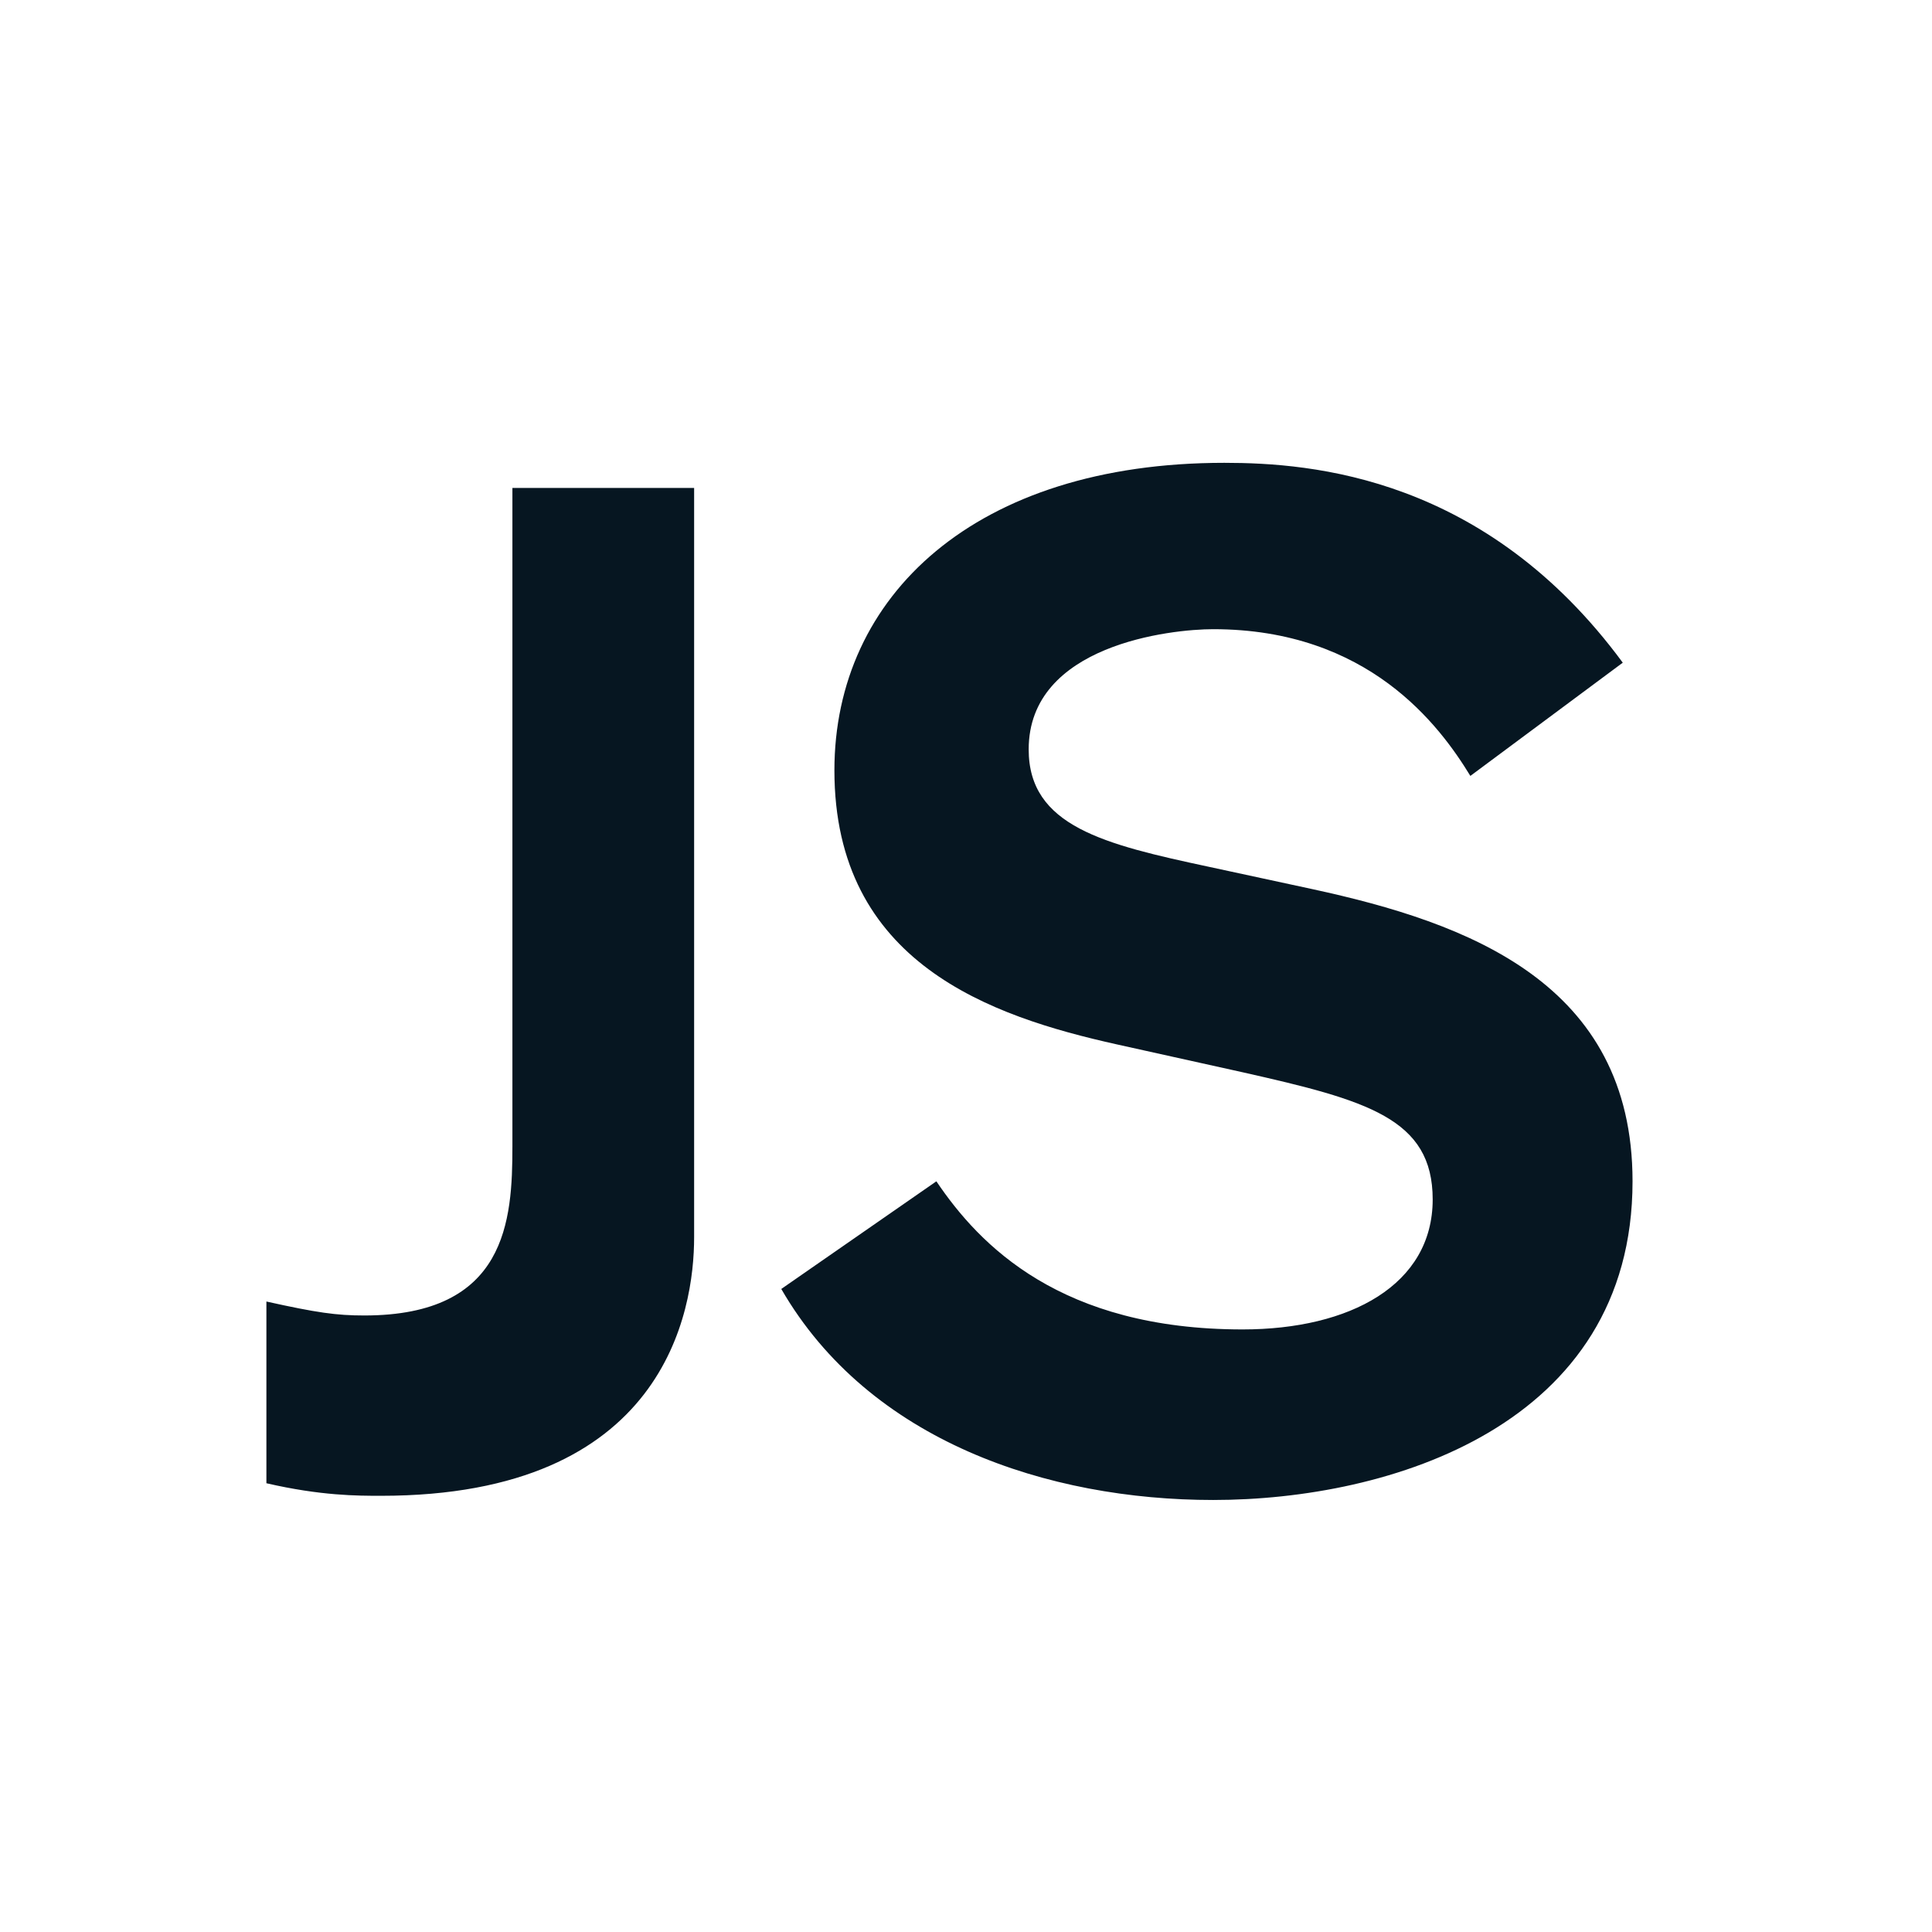 <?xml version="1.0" encoding="UTF-8"?>
<svg width="18px" height="18px" viewBox="0 0 18 18" version="1.1" xmlns="http://www.w3.org/2000/svg" xmlns:xlink="http://www.w3.org/1999/xlink">
    <!-- Generator: Sketch 63.1 (92452) - https://sketch.com -->
    <title>Icon / JS 00</title>
    <g id="Icon-/-JS-00" stroke="none" stroke-width="1" fill="none" fill-rule="evenodd">
        <path d="M3.55,13.936 C6.194,13.936 6.467,12.217 6.467,11.527 L6.467,4.546 L4.774,4.546 L4.774,10.68 C4.774,11.371 4.722,12.256 3.394,12.256 C3.133,12.256 2.951,12.23 2.482,12.126 L2.482,13.819 C2.99,13.936 3.329,13.936 3.55,13.936 Z M11.303,13.975 C12.944,13.975 15.21,13.285 15.21,11.006 C15.21,9.157 13.673,8.597 12.228,8.284 L11.264,8.076 C10.287,7.867 9.584,7.698 9.584,6.982 C9.584,6.005 10.912,5.862 11.303,5.862 C12.749,5.862 13.413,6.76 13.699,7.229 L15.119,6.174 C13.843,4.442 12.228,4.312 11.407,4.312 C9.089,4.312 7.774,5.549 7.774,7.177 C7.774,8.974 9.232,9.469 10.404,9.73 L11.577,9.99 C12.736,10.251 13.348,10.42 13.348,11.175 C13.348,11.97 12.579,12.386 11.577,12.386 C9.884,12.386 9.128,11.605 8.724,11.006 L7.279,12.009 C8.099,13.428 9.766,13.975 11.303,13.975 Z" id="JS" fill="#061621" fill-rule="nonzero"></path>
    </g>
</svg>
